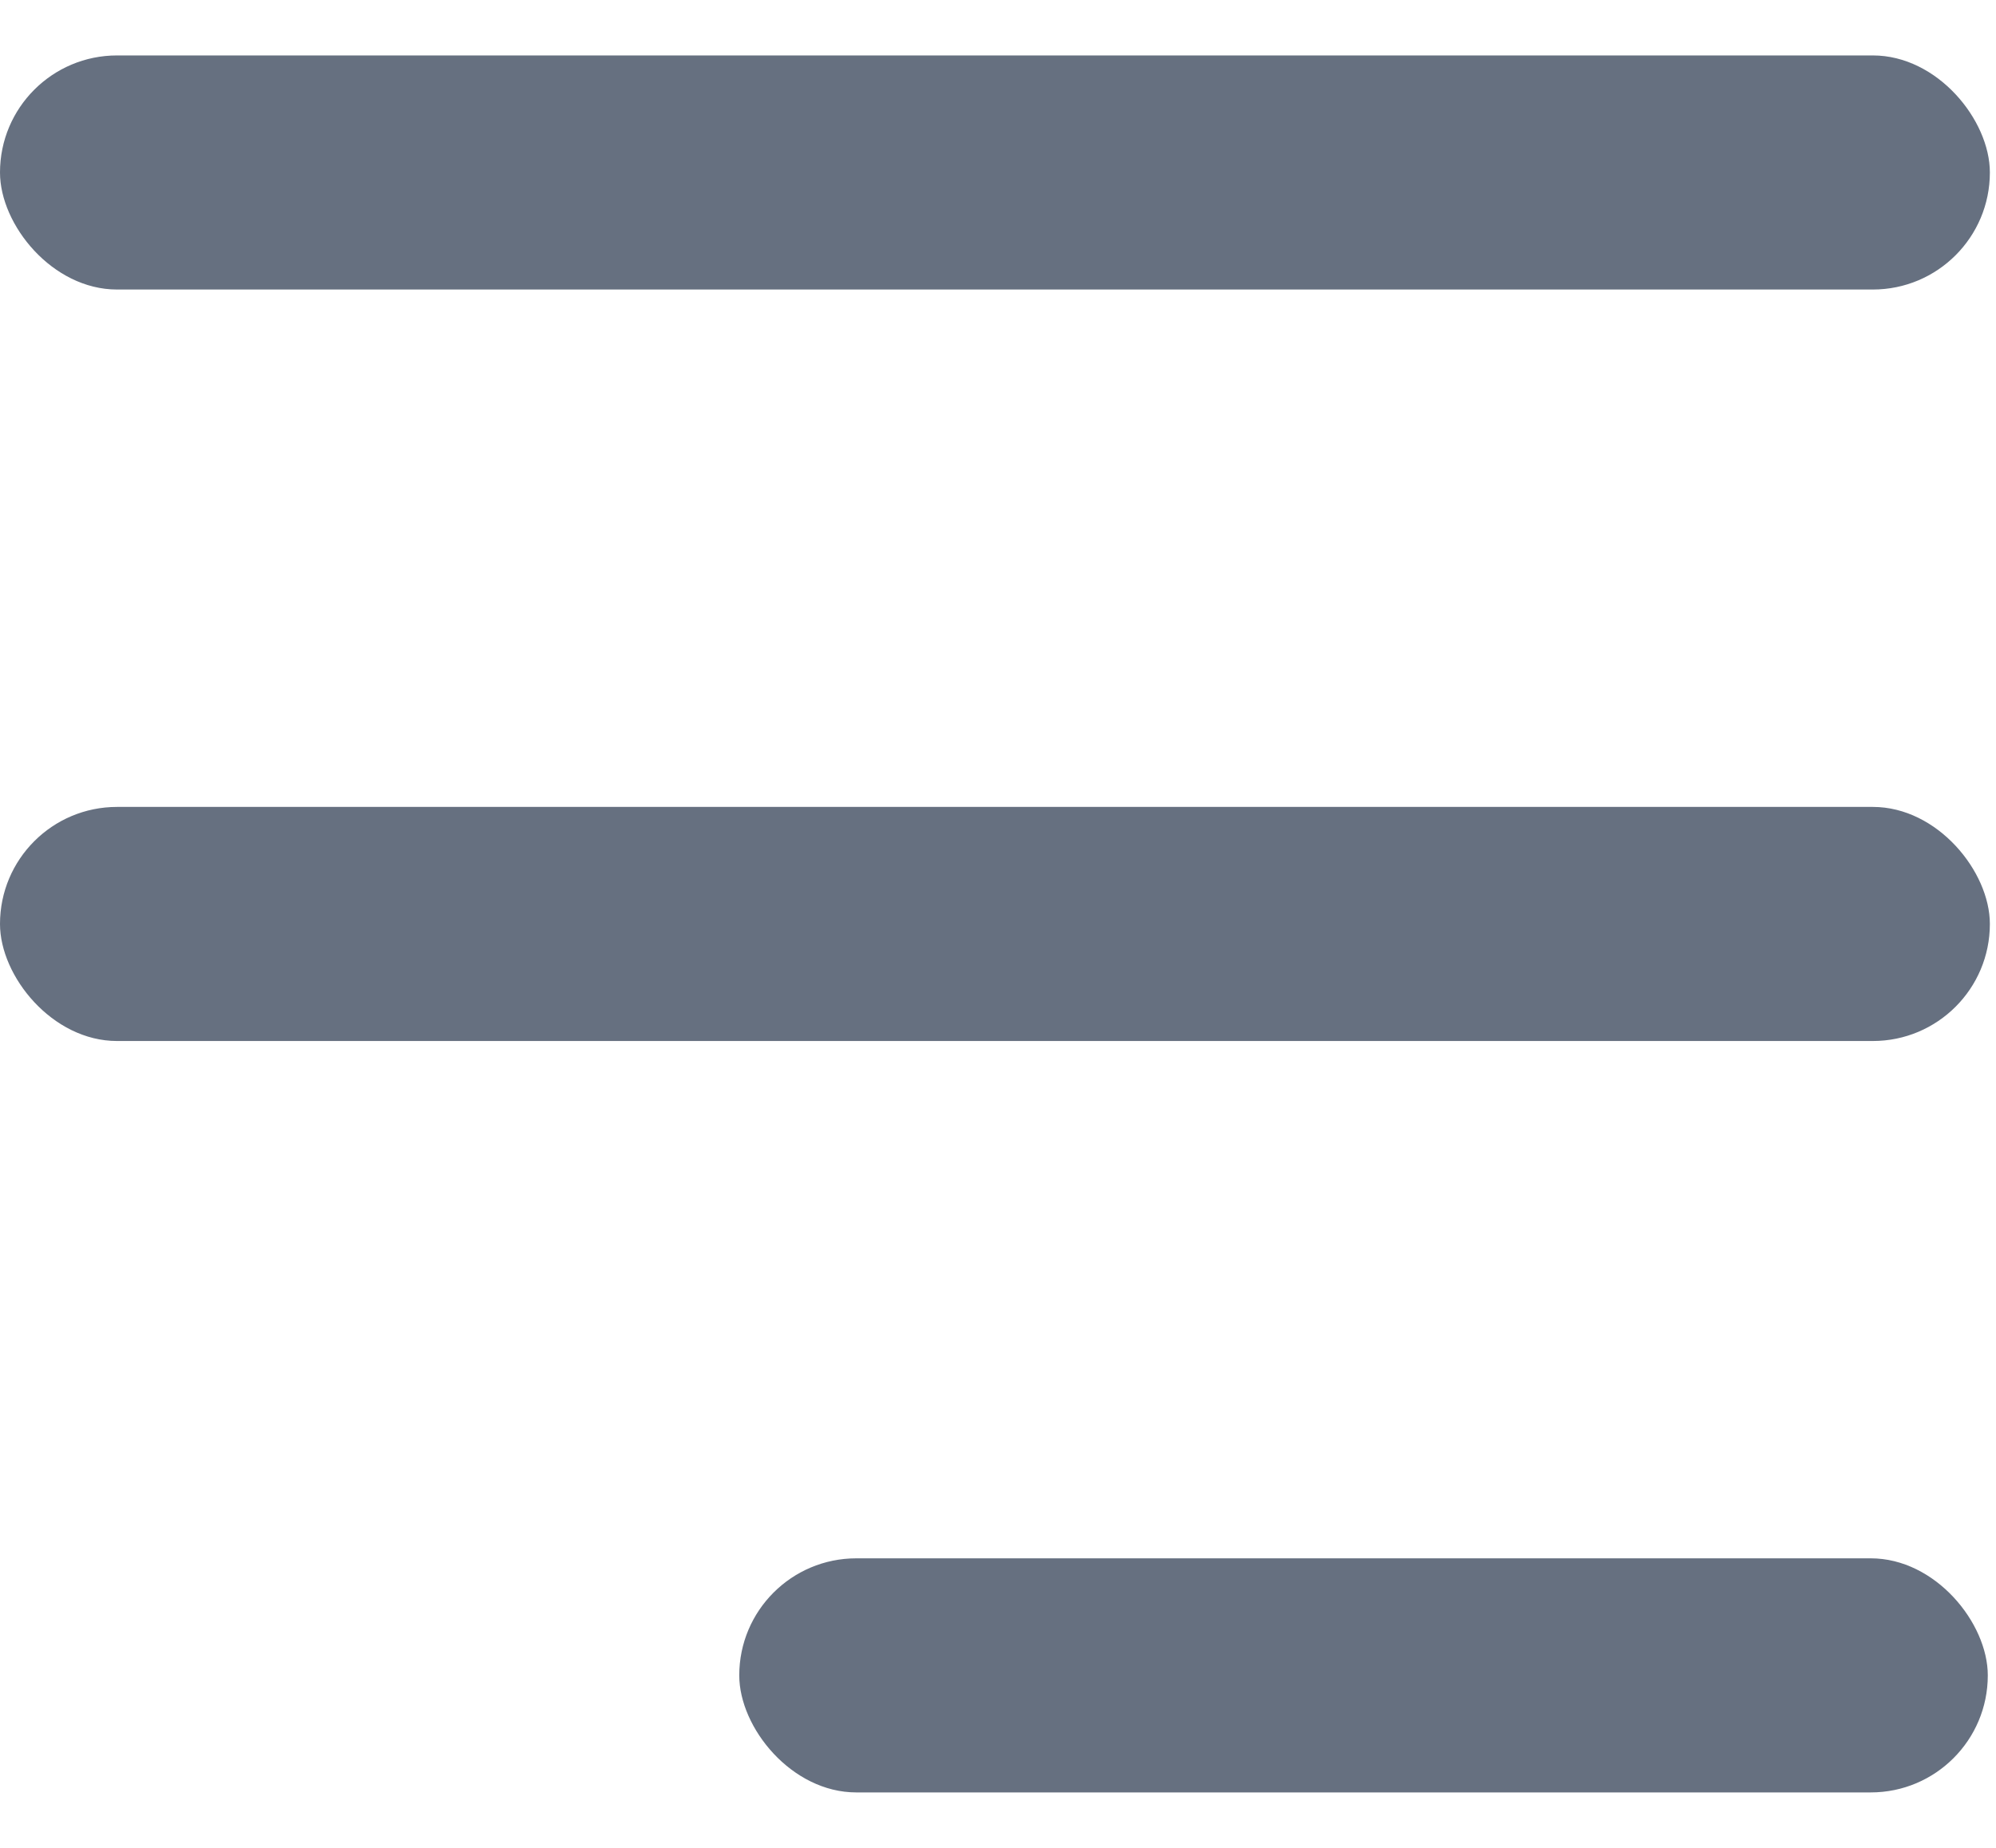 <svg width="27" height="25" viewBox="0 0 27 25" fill="none" xmlns="http://www.w3.org/2000/svg">
<rect y="0.75" width="26.917" height="3.167" rx="1.583" fill="#667080"/>
<rect y="10.917" width="26.917" height="3.167" rx="1.583" fill="#667080"/>
<rect x="10" y="21.083" width="16.889" height="3.167" rx="1.583" fill="#667080"/>
</svg>

